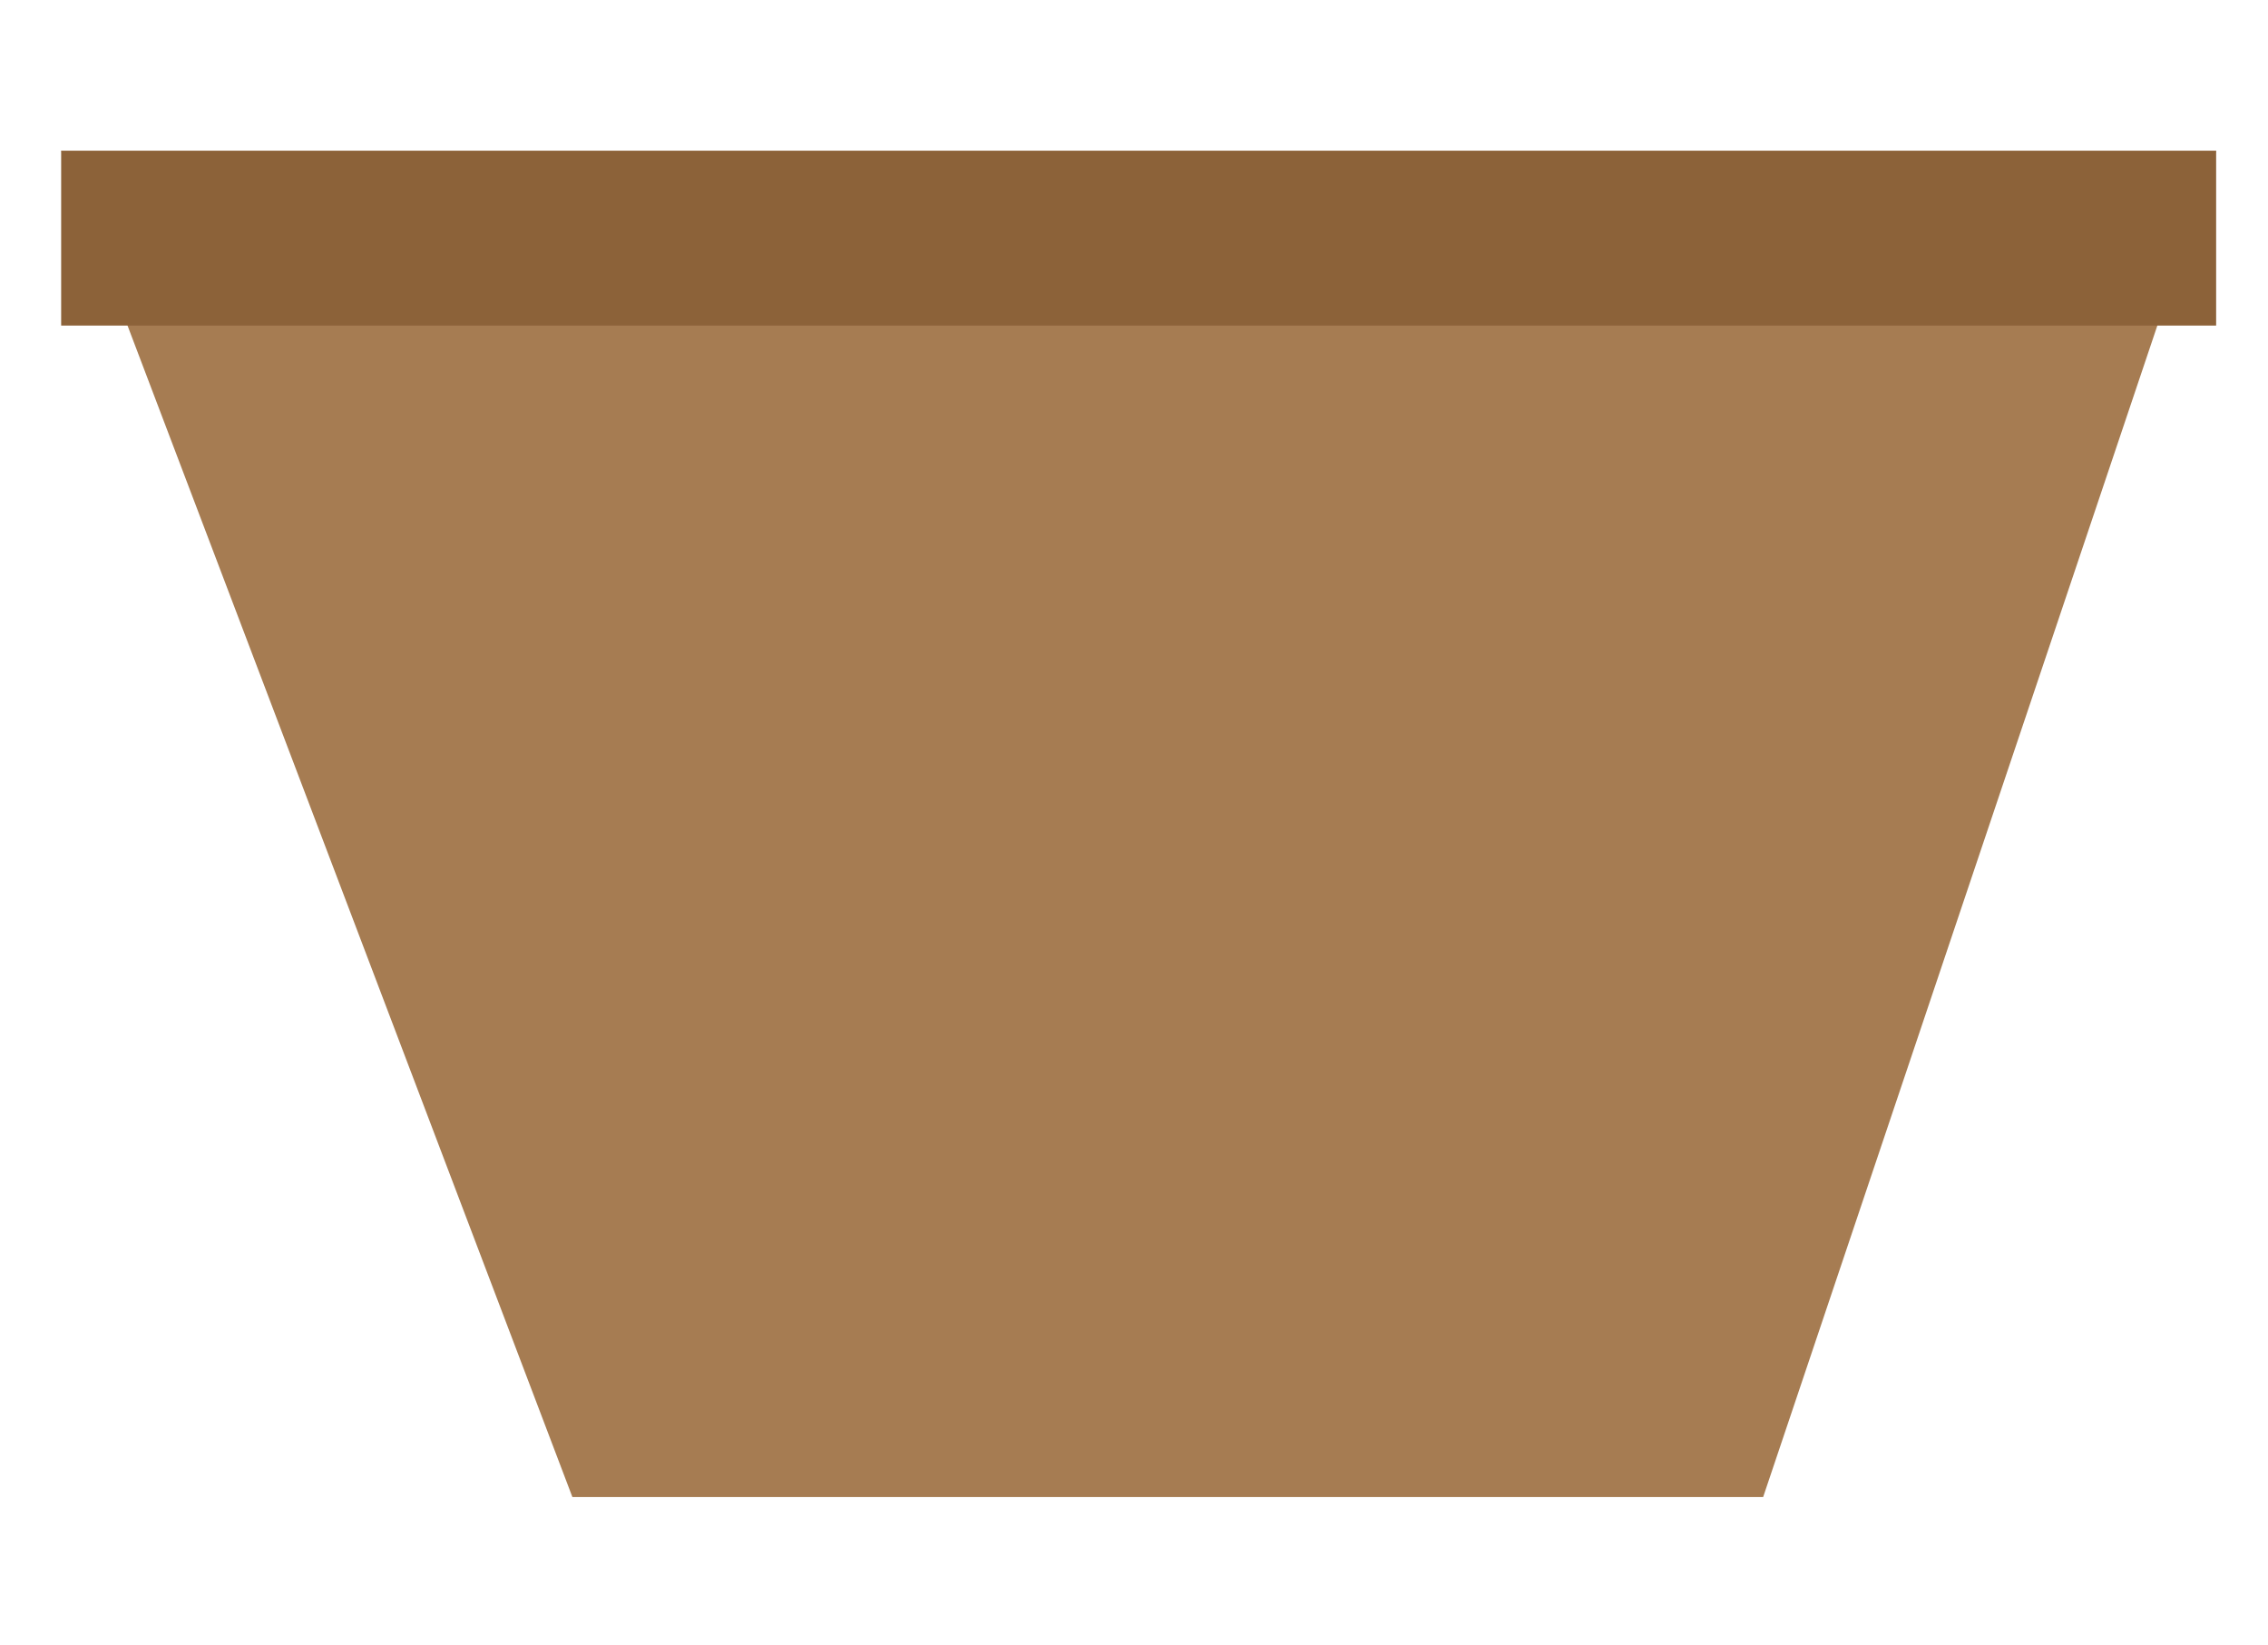 
<svg version="1.1" xmlns="http://www.w3.org/2000/svg" xmlns:xlink="http://www.w3.org/1999/xlink" x="0px" y="0px"
	 width="169.403px" height="122.866px" viewBox="0 0 169.403 122.866" style="enable-background:new 0 0 169.403 122.866;"
	 xml:space="preserve">
<style type="text/css">
	.st0{fill:#8C6239;}
	.st1{display:none;}
	.st2{fill:#A67C52;}
</style>

<g id="vase">
	<polygon class="st2" points="4.568,11.263 42.754,111.803 131.694,111.803 165.53,11.263 	"/>
	<rect x="4.568" y="11.263" class="st0" width="160.961" height="13.051"/>
</g>
</svg>
